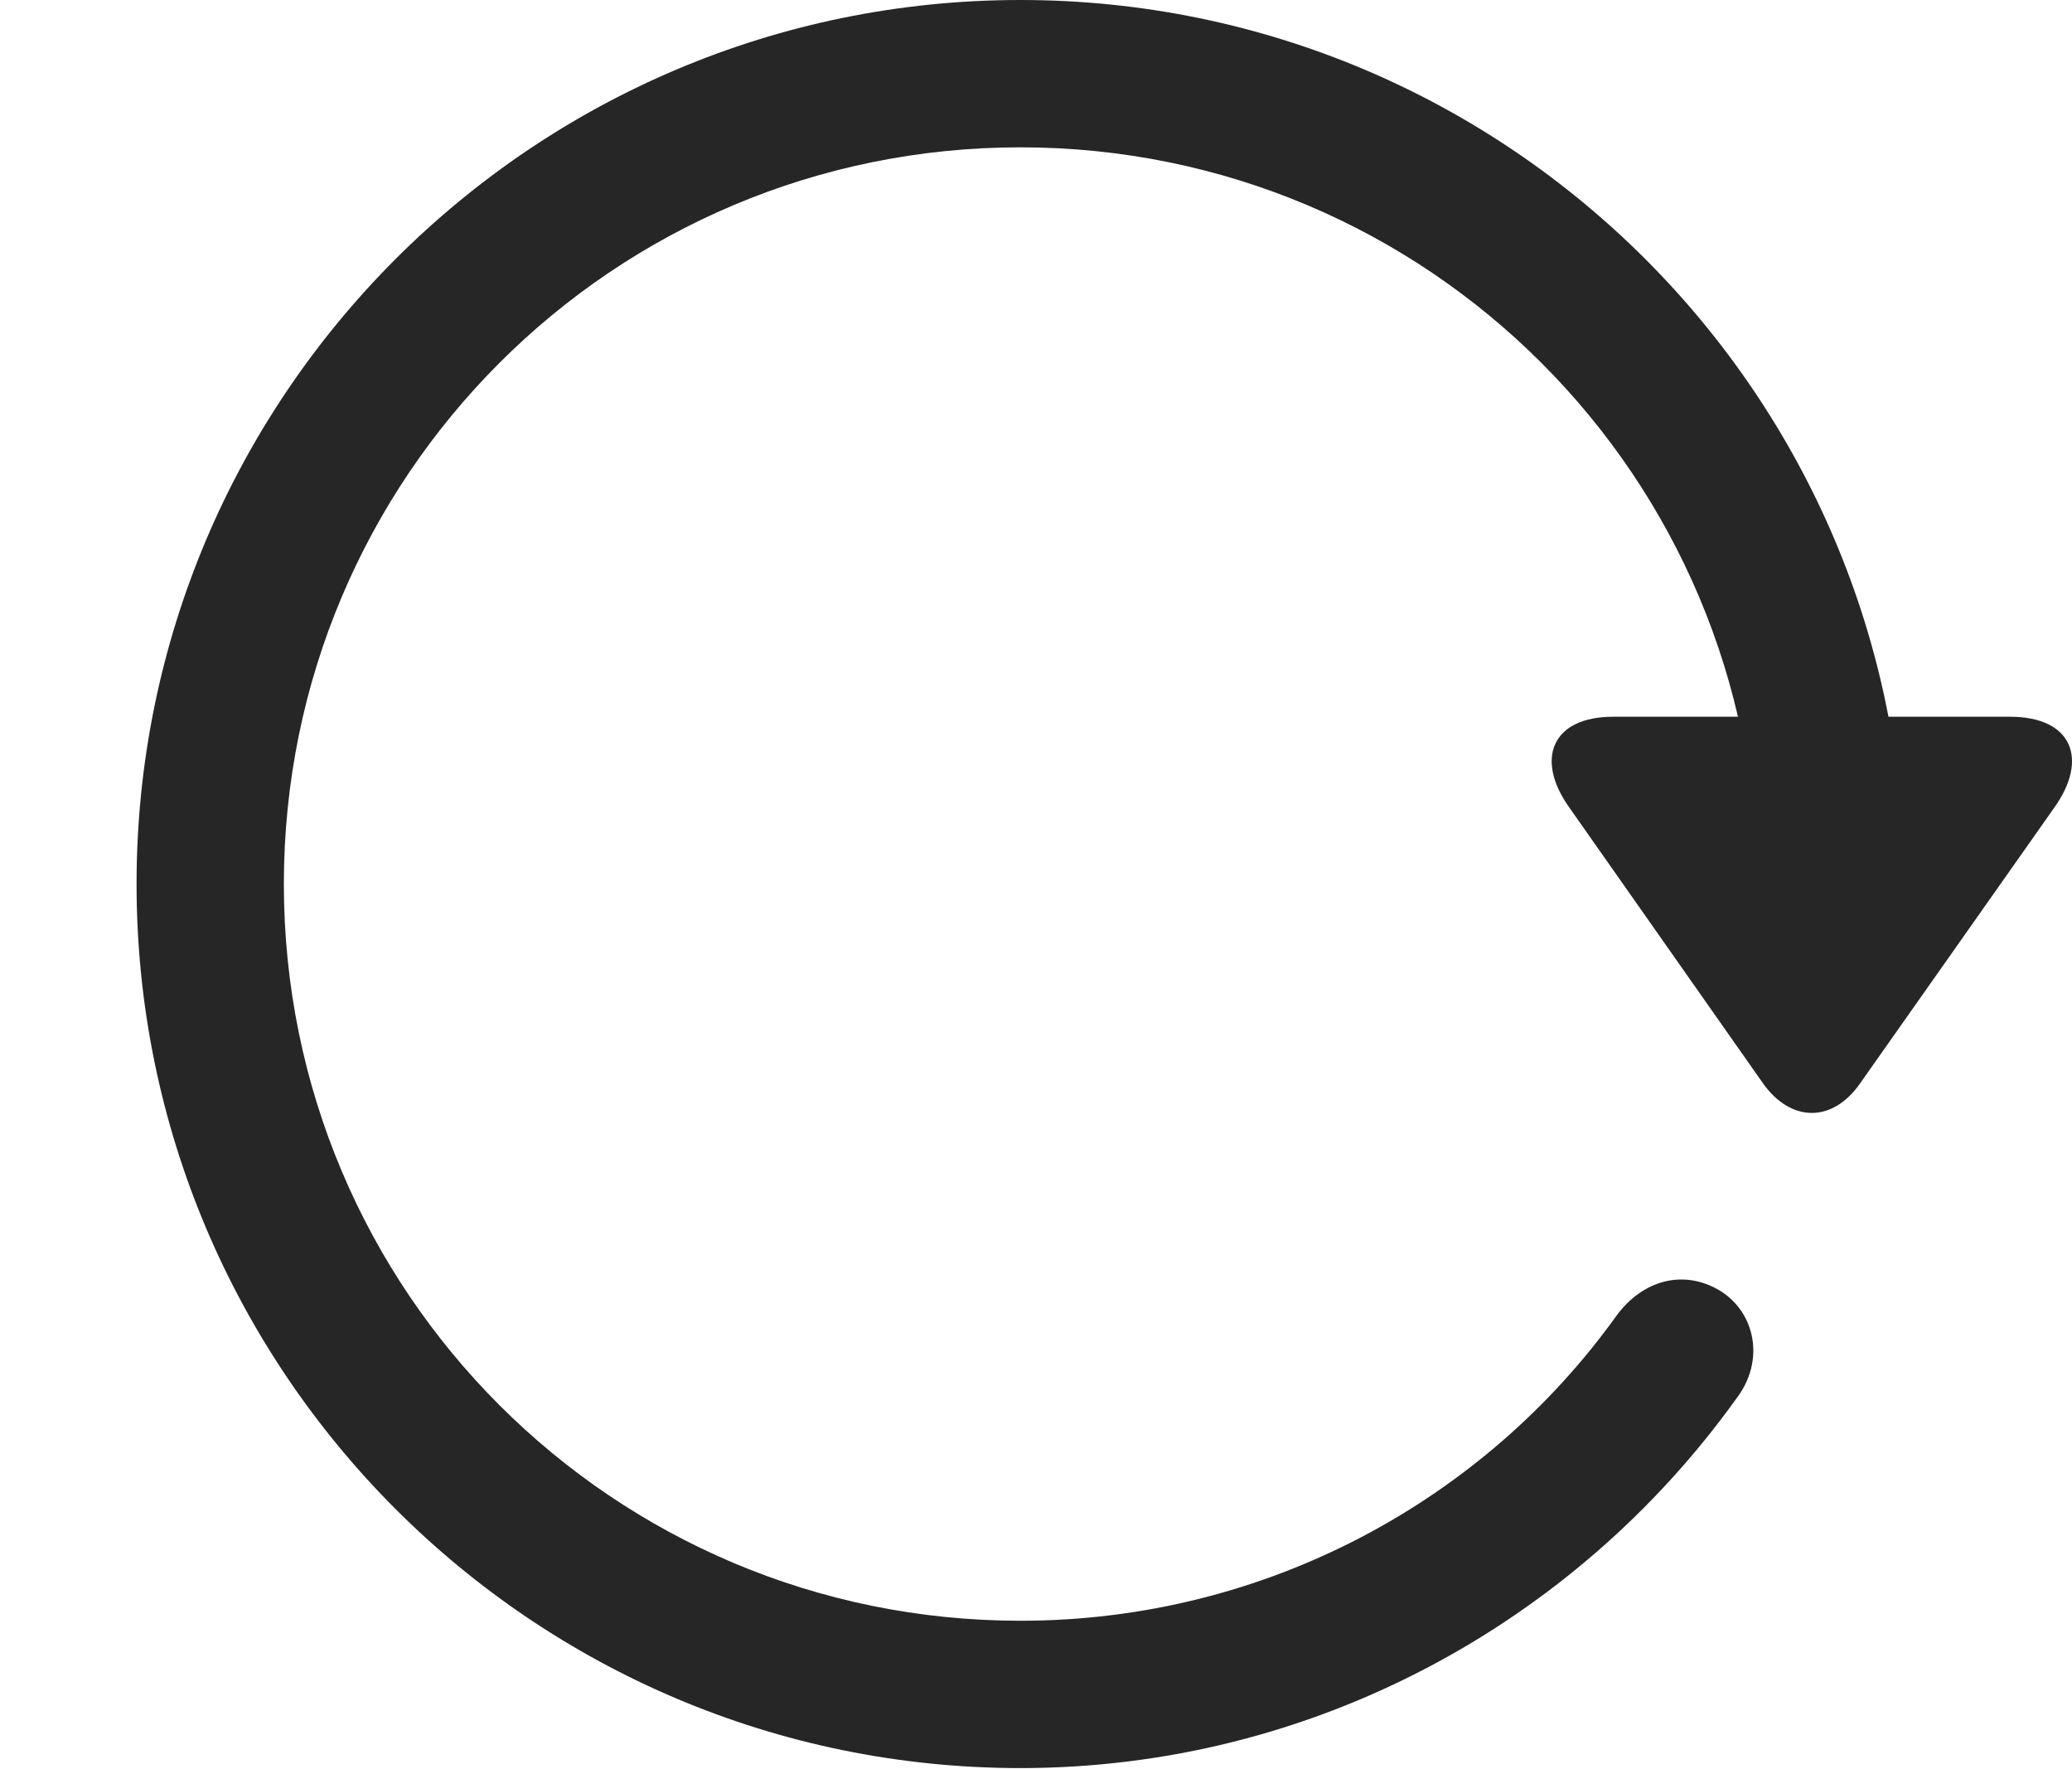 <?xml version="1.0" encoding="UTF-8"?>
<!--Generator: Apple Native CoreSVG 326-->
<!DOCTYPE svg
PUBLIC "-//W3C//DTD SVG 1.1//EN"
       "http://www.w3.org/Graphics/SVG/1.1/DTD/svg11.dtd">
<svg version="1.1" xmlns="http://www.w3.org/2000/svg" xmlns:xlink="http://www.w3.org/1999/xlink" viewBox="0 0 23.351 19.932">
 <g>
  <rect height="19.932" opacity="0" width="23.351" x="0" y="0"/>
  <path d="M11.5 19.922C14.791 19.922 17.75 18.291 19.566 15.762C19.898 15.332 19.781 14.785 19.381 14.541C18.971 14.297 18.512 14.424 18.218 14.824C16.734 16.895 14.273 18.262 11.5 18.262C6.91 18.262 3.199 14.551 3.199 9.961C3.199 5.371 6.91 1.66 11.5 1.66C16.09 1.66 19.801 5.371 19.801 9.961L21.461 9.961C21.461 4.463 16.998 0 11.5 0C6.002 0 1.539 4.463 1.539 9.961C1.539 15.459 6.002 19.922 11.5 19.922ZM22.652 8.076L18.18 8.076C17.486 8.076 17.301 8.555 17.681 9.092L19.869 12.207C20.181 12.646 20.65 12.656 20.963 12.207L23.15 9.102C23.541 8.555 23.355 8.076 22.652 8.076Z" fill="black" fill-opacity="0.85"/>
 </g>
</svg>
